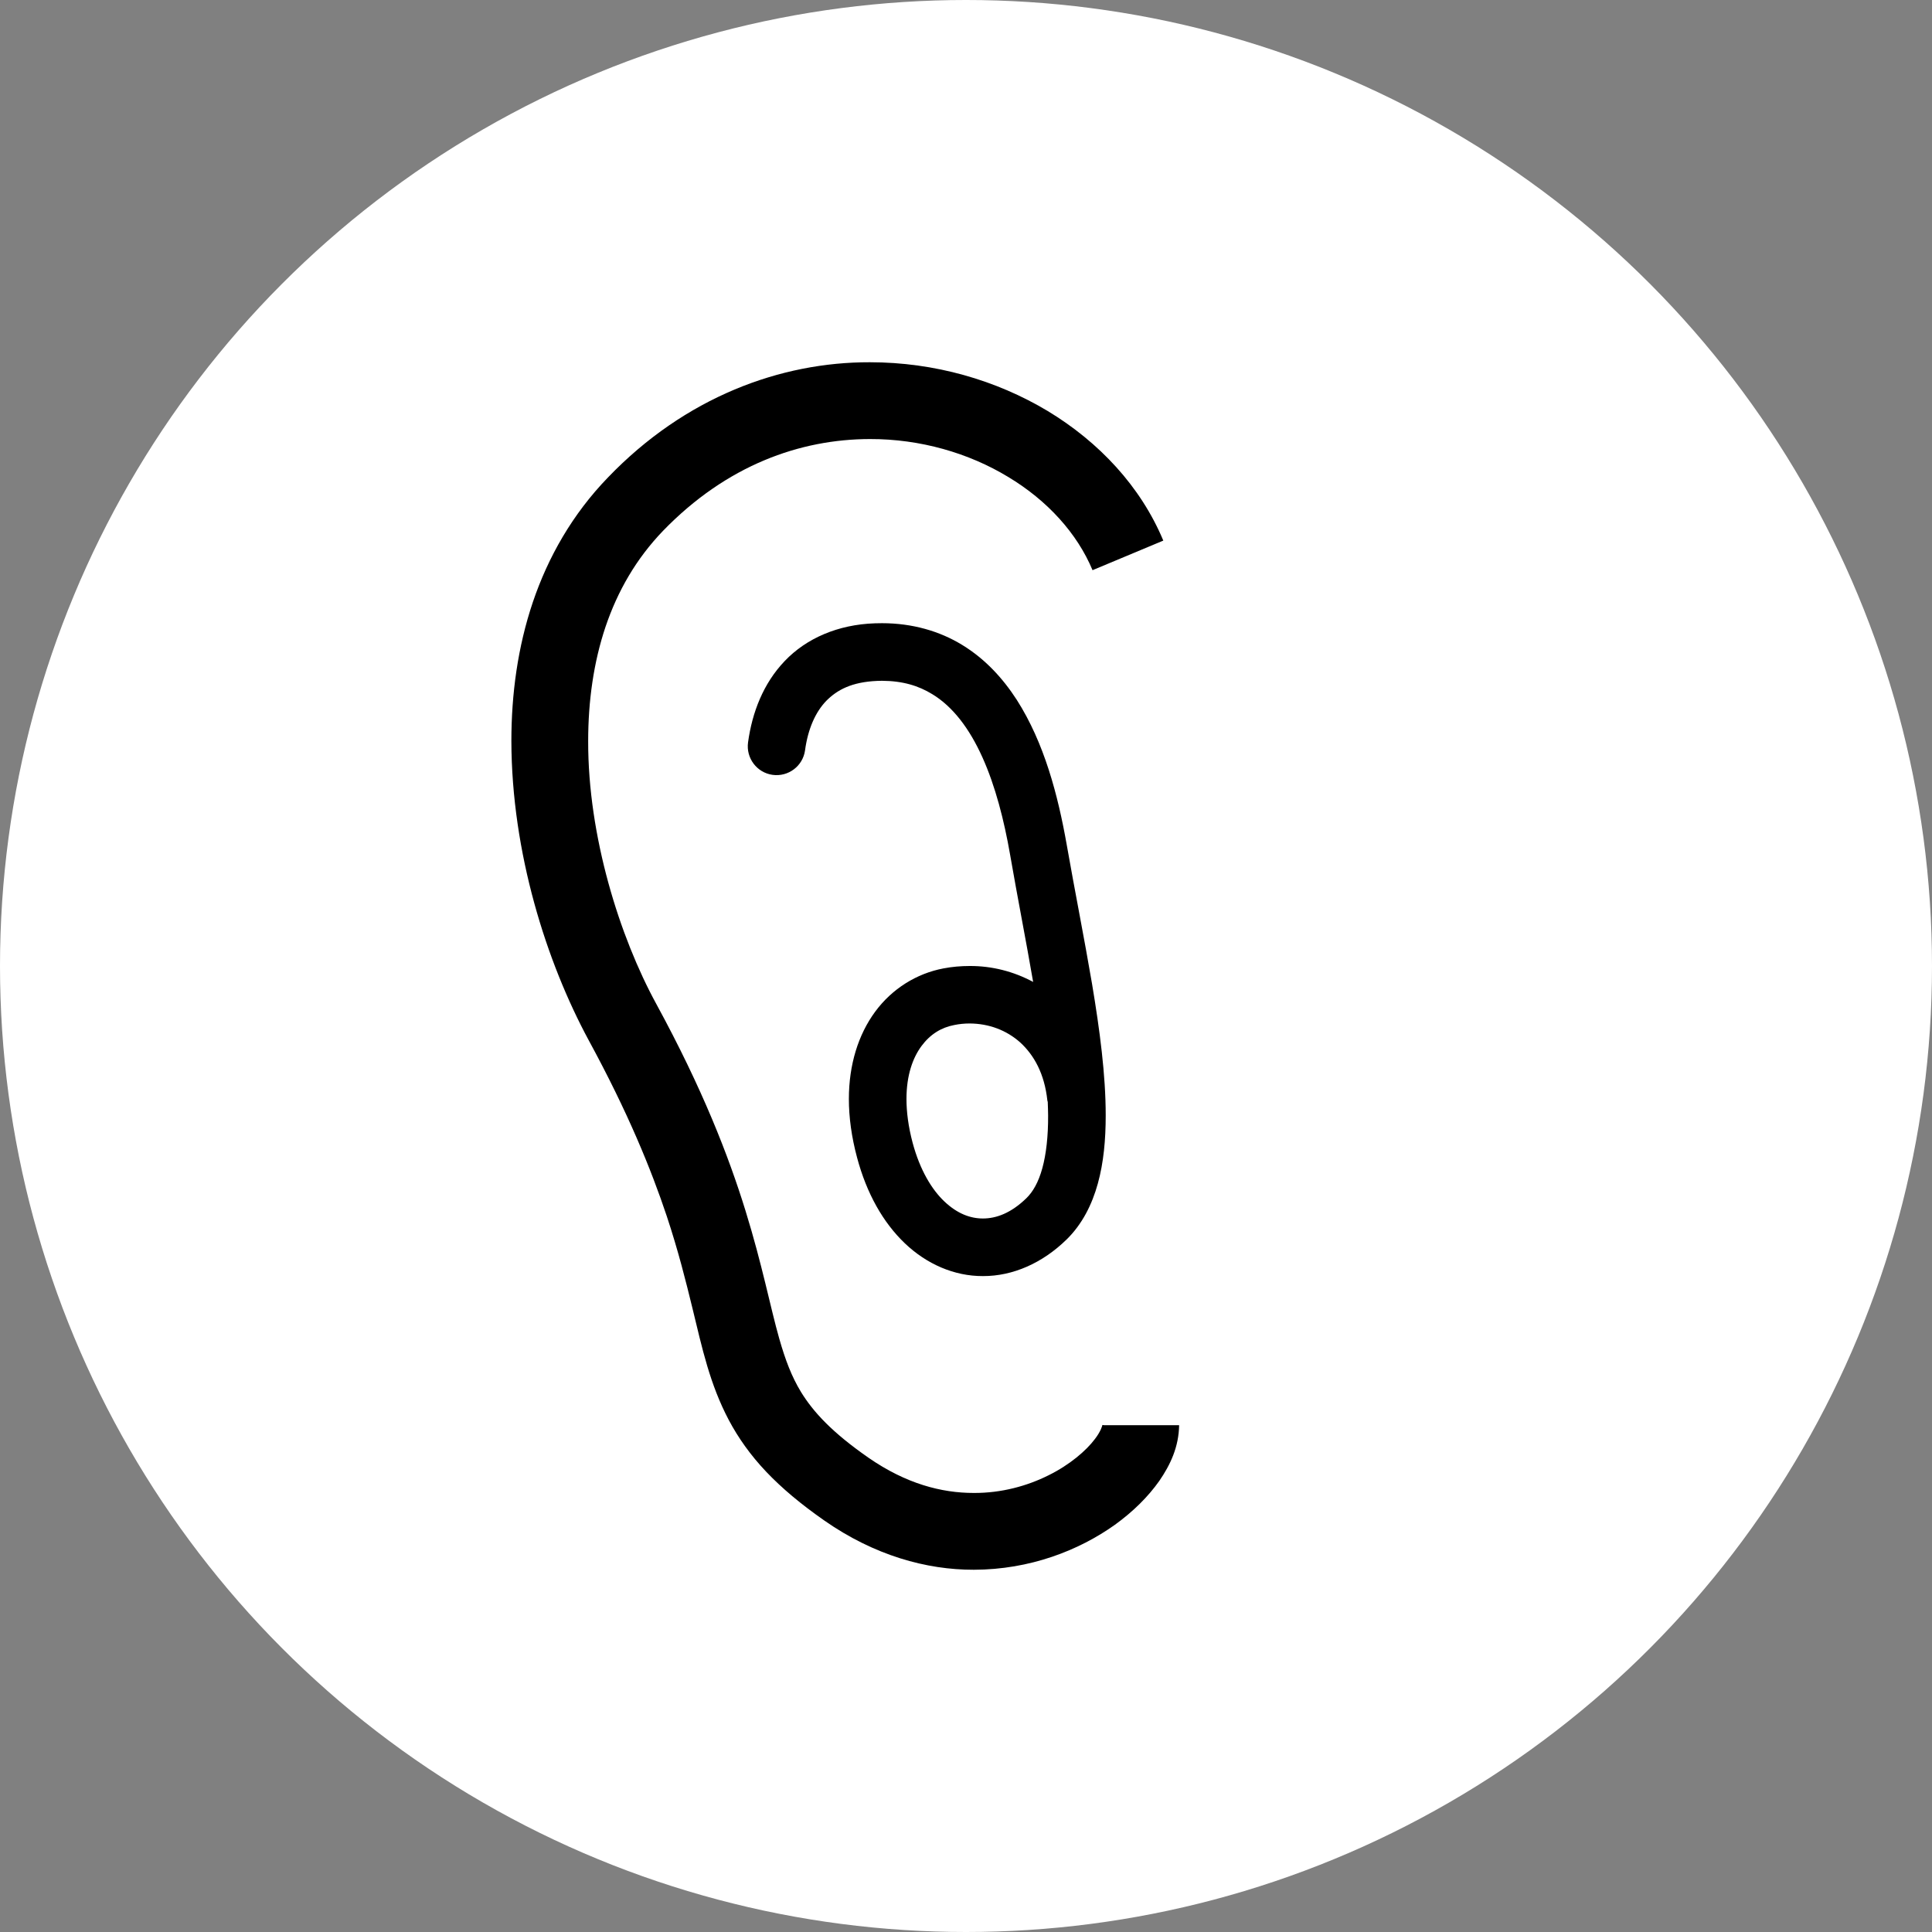 <svg width="16" height="16" viewBox="0 0 16 16" fill="none" xmlns="http://www.w3.org/2000/svg">
<rect x="0" y="0" width="16" height="16" fill="#808080" stroke="none"/>
<circle cx="8" cy="8" r="8" fill="white"/>
<g clip-path="url(#clip0_1_27)">
<path d="M9.146 11.803L9.129 11.801C9.131 11.803 9.116 11.855 9.067 11.918C8.996 12.013 8.858 12.132 8.683 12.218C8.507 12.306 8.294 12.365 8.065 12.364C7.797 12.364 7.504 12.288 7.192 12.072C6.892 11.863 6.737 11.696 6.633 11.527C6.556 11.4 6.504 11.263 6.454 11.088C6.379 10.825 6.314 10.479 6.174 10.027C6.034 9.574 5.818 9.017 5.435 8.314C5.131 7.757 4.869 6.924 4.871 6.137C4.871 5.806 4.916 5.484 5.015 5.19C5.115 4.895 5.268 4.628 5.491 4.396C6.018 3.852 6.626 3.637 7.204 3.636C7.622 3.635 8.023 3.752 8.348 3.949C8.675 4.145 8.921 4.418 9.048 4.722L9.634 4.477C9.447 4.029 9.102 3.661 8.677 3.404C8.25 3.148 7.74 3 7.204 3C6.465 2.998 5.674 3.288 5.034 3.955C4.74 4.259 4.539 4.614 4.413 4.986C4.287 5.359 4.235 5.75 4.235 6.137C4.237 7.061 4.525 7.967 4.877 8.618C5.2 9.212 5.392 9.683 5.522 10.072C5.619 10.365 5.68 10.611 5.735 10.836C5.816 11.17 5.879 11.464 6.036 11.761C6.114 11.908 6.215 12.051 6.345 12.188C6.476 12.326 6.634 12.458 6.829 12.594C7.241 12.881 7.672 13.001 8.065 13C8.53 12.999 8.935 12.84 9.234 12.627C9.383 12.519 9.507 12.397 9.601 12.264C9.693 12.13 9.762 11.983 9.765 11.803H9.146V11.803Z" fill="black"/>
<path d="M7.813 8.02C7.591 8.062 7.388 8.188 7.248 8.378C7.108 8.568 7.03 8.817 7.03 9.101C7.03 9.253 7.052 9.416 7.098 9.587C7.177 9.883 7.313 10.124 7.493 10.296C7.673 10.468 7.902 10.569 8.14 10.568C8.388 10.569 8.633 10.46 8.832 10.266C8.963 10.138 9.044 9.975 9.092 9.801C9.14 9.627 9.157 9.438 9.157 9.237C9.157 8.902 9.108 8.532 9.044 8.149C8.979 7.767 8.9 7.372 8.834 6.995C8.762 6.588 8.649 6.153 8.42 5.795C8.305 5.617 8.158 5.457 7.97 5.342C7.783 5.227 7.556 5.161 7.304 5.161C7.285 5.161 7.265 5.162 7.246 5.162C6.939 5.172 6.677 5.287 6.499 5.474C6.321 5.66 6.229 5.9 6.195 6.148C6.177 6.278 6.268 6.399 6.398 6.417C6.529 6.435 6.649 6.344 6.667 6.214V6.214C6.691 6.037 6.753 5.897 6.843 5.804C6.934 5.712 7.055 5.648 7.264 5.639L7.304 5.638C7.477 5.639 7.607 5.679 7.721 5.749C7.891 5.852 8.029 6.034 8.136 6.272C8.243 6.509 8.316 6.795 8.365 7.077C8.426 7.43 8.497 7.788 8.556 8.132C8.395 8.045 8.214 7.999 8.031 8C7.958 8 7.886 8.006 7.813 8.02ZM8.674 9.115C8.675 9.119 8.676 9.123 8.677 9.126C8.678 9.163 8.68 9.202 8.68 9.237C8.681 9.409 8.664 9.559 8.632 9.675C8.6 9.791 8.554 9.871 8.499 9.924C8.372 10.047 8.25 10.091 8.14 10.091C8.034 10.091 7.927 10.05 7.822 9.951C7.717 9.852 7.619 9.691 7.558 9.464C7.522 9.329 7.507 9.207 7.507 9.101C7.507 8.903 7.56 8.759 7.632 8.662C7.704 8.565 7.796 8.509 7.902 8.489C7.945 8.48 7.988 8.476 8.031 8.476C8.189 8.477 8.335 8.531 8.45 8.634C8.563 8.738 8.65 8.891 8.674 9.115Z" fill="black"/>
</g>
<defs>
<clipPath id="clip0_1_27">
<rect width="10" height="10" fill="white" transform="translate(2 3)"/>
</clipPath>
</defs>
</svg>
